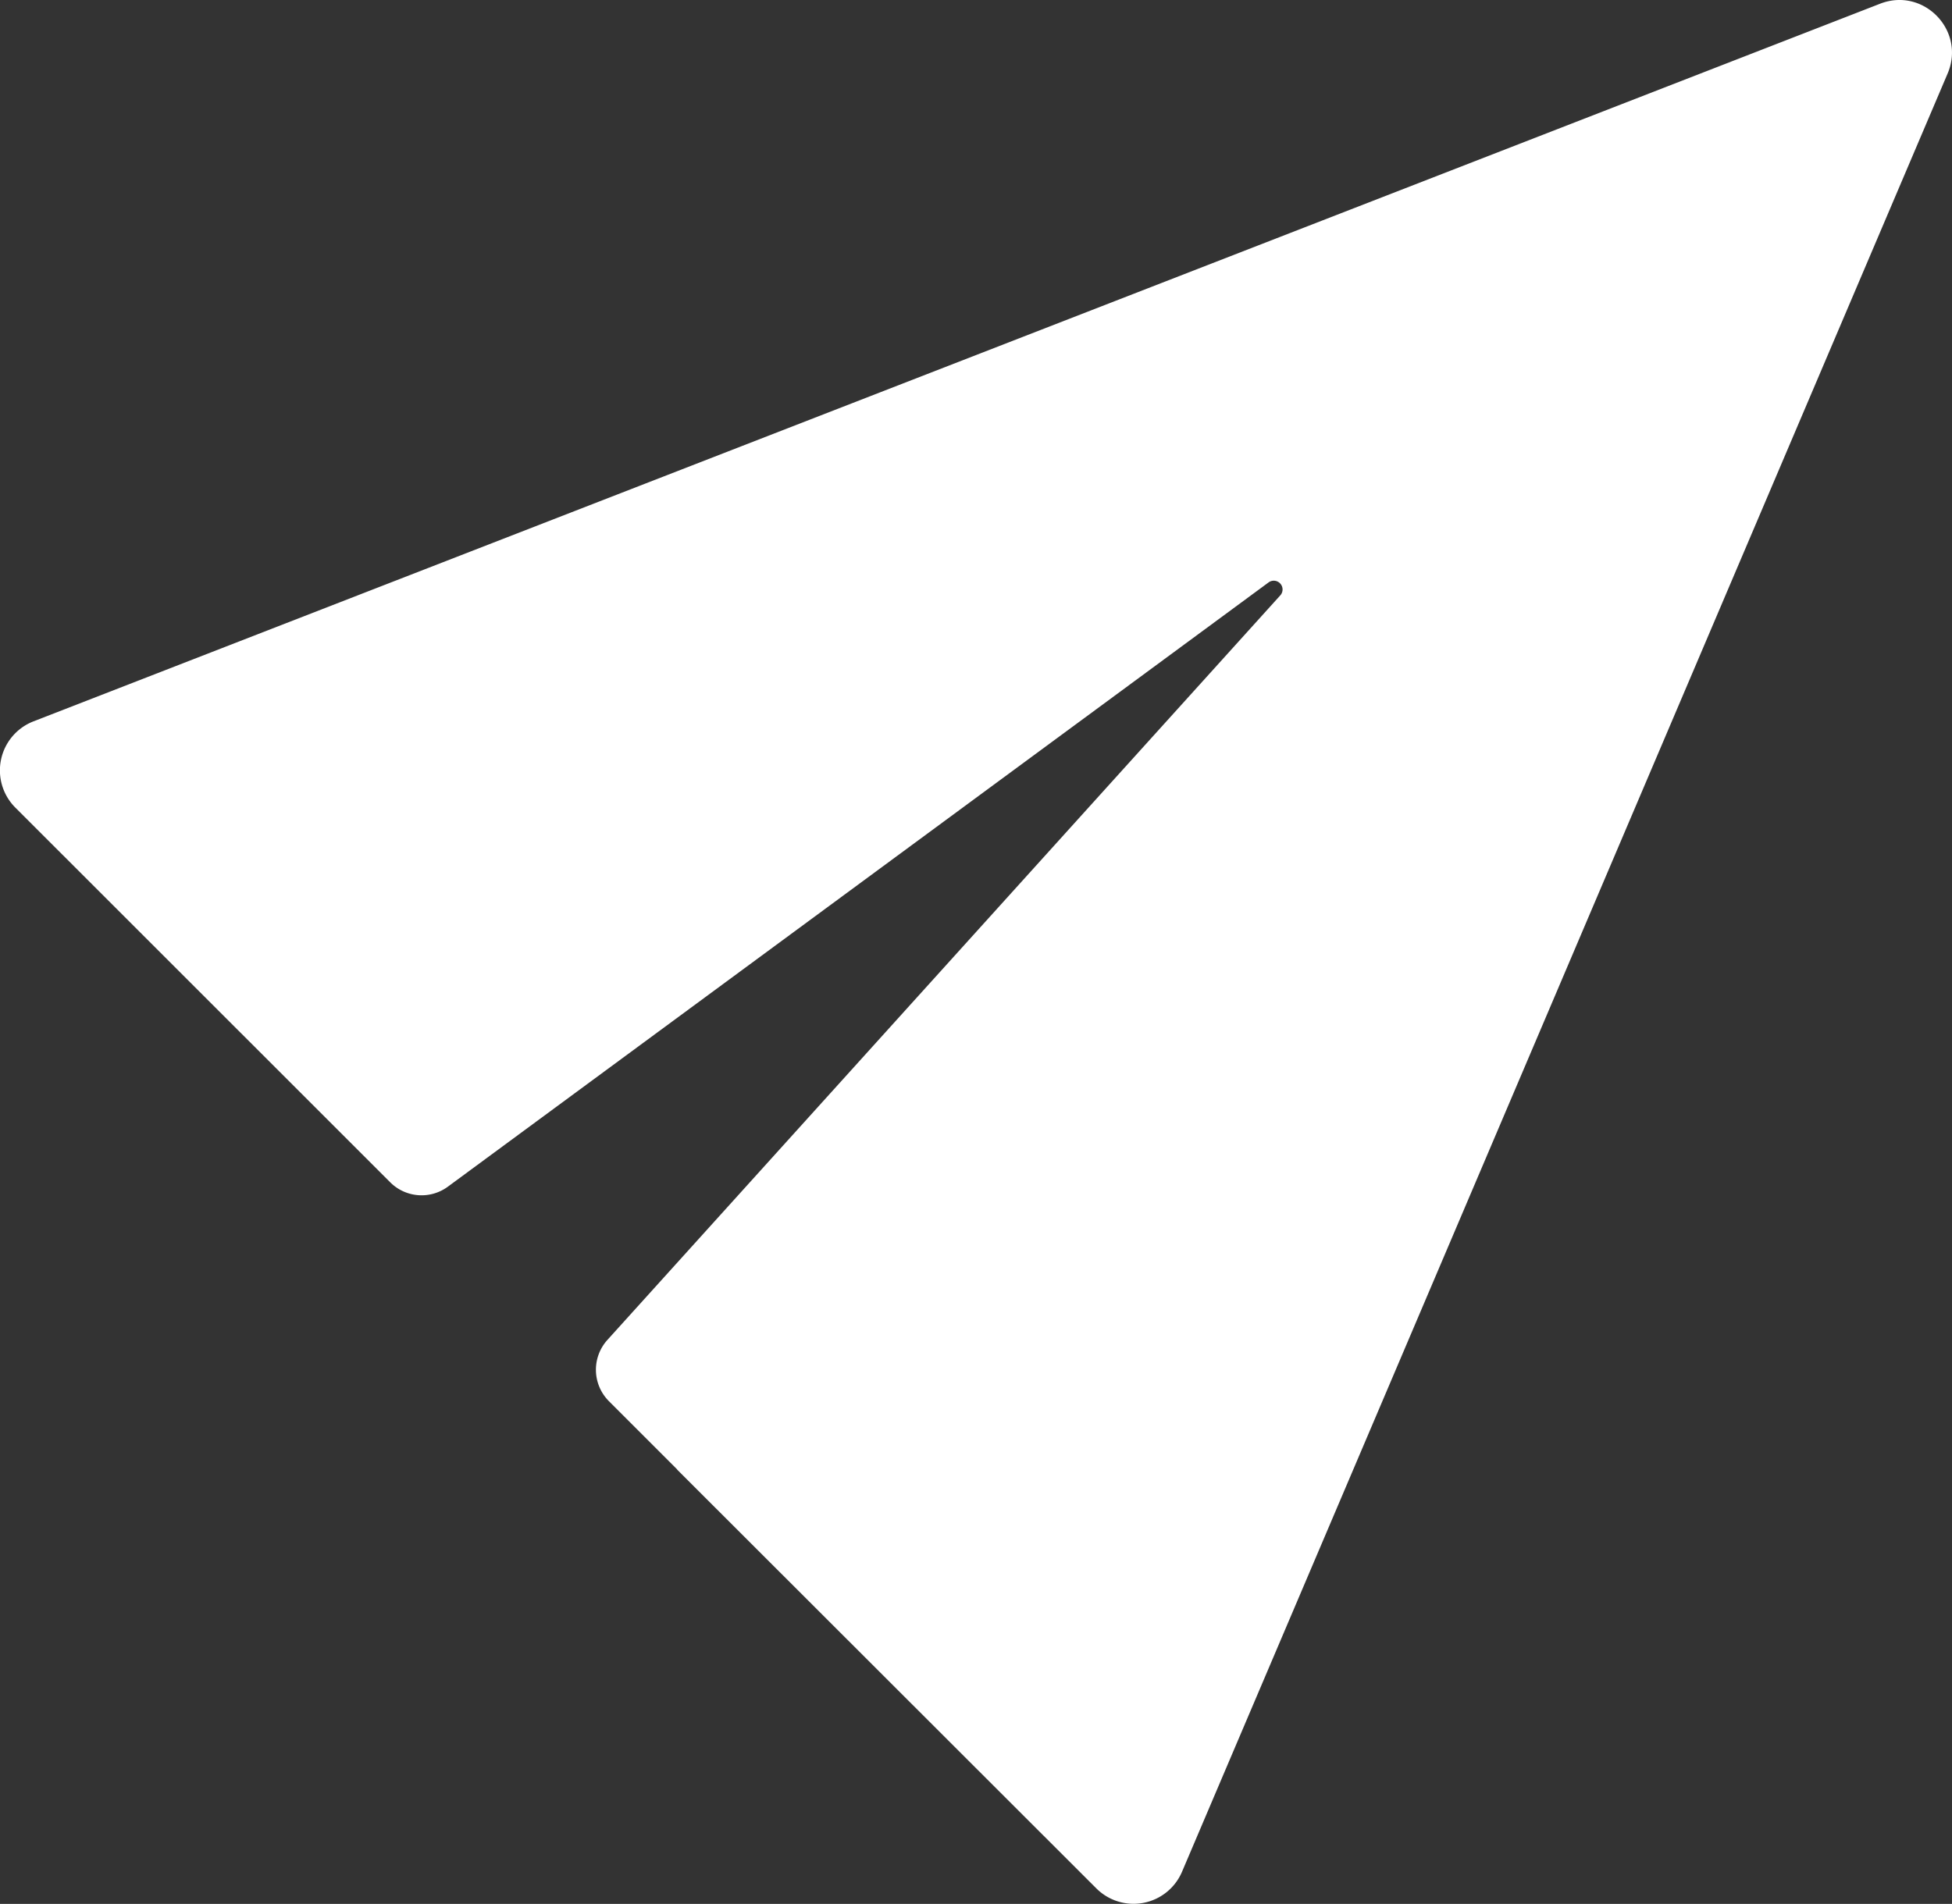 <svg id="图层_1" data-name="图层 1" xmlns="http://www.w3.org/2000/svg" viewBox="0 0 706.73 689.45"><rect x="0" y="0" width="706.73" height="689.45" fill="#333333" stroke="none"/><defs><style>.cls-1{fill:#FFFFFF;}</style></defs><title>下发</title><path class="cls-1" d="M771.72-30.16,103.24,229.68A19.05,19.05,0,0,0,96.68,261L232.36,396.64a16.05,16.05,0,0,0,20.8,1.6l297.12-218.8a3.18,3.18,0,0,1,4.24,4.72l-243.6,269.6a16.11,16.11,0,0,0,.56,22.08l24.72,24.72v.08L488,652.32a19.06,19.06,0,0,0,31-6L796.2-4.88c6.64-15.6-8.72-31.44-24.48-25.28Zm0,0" transform="translate(-91.06 31.52)"/></svg>